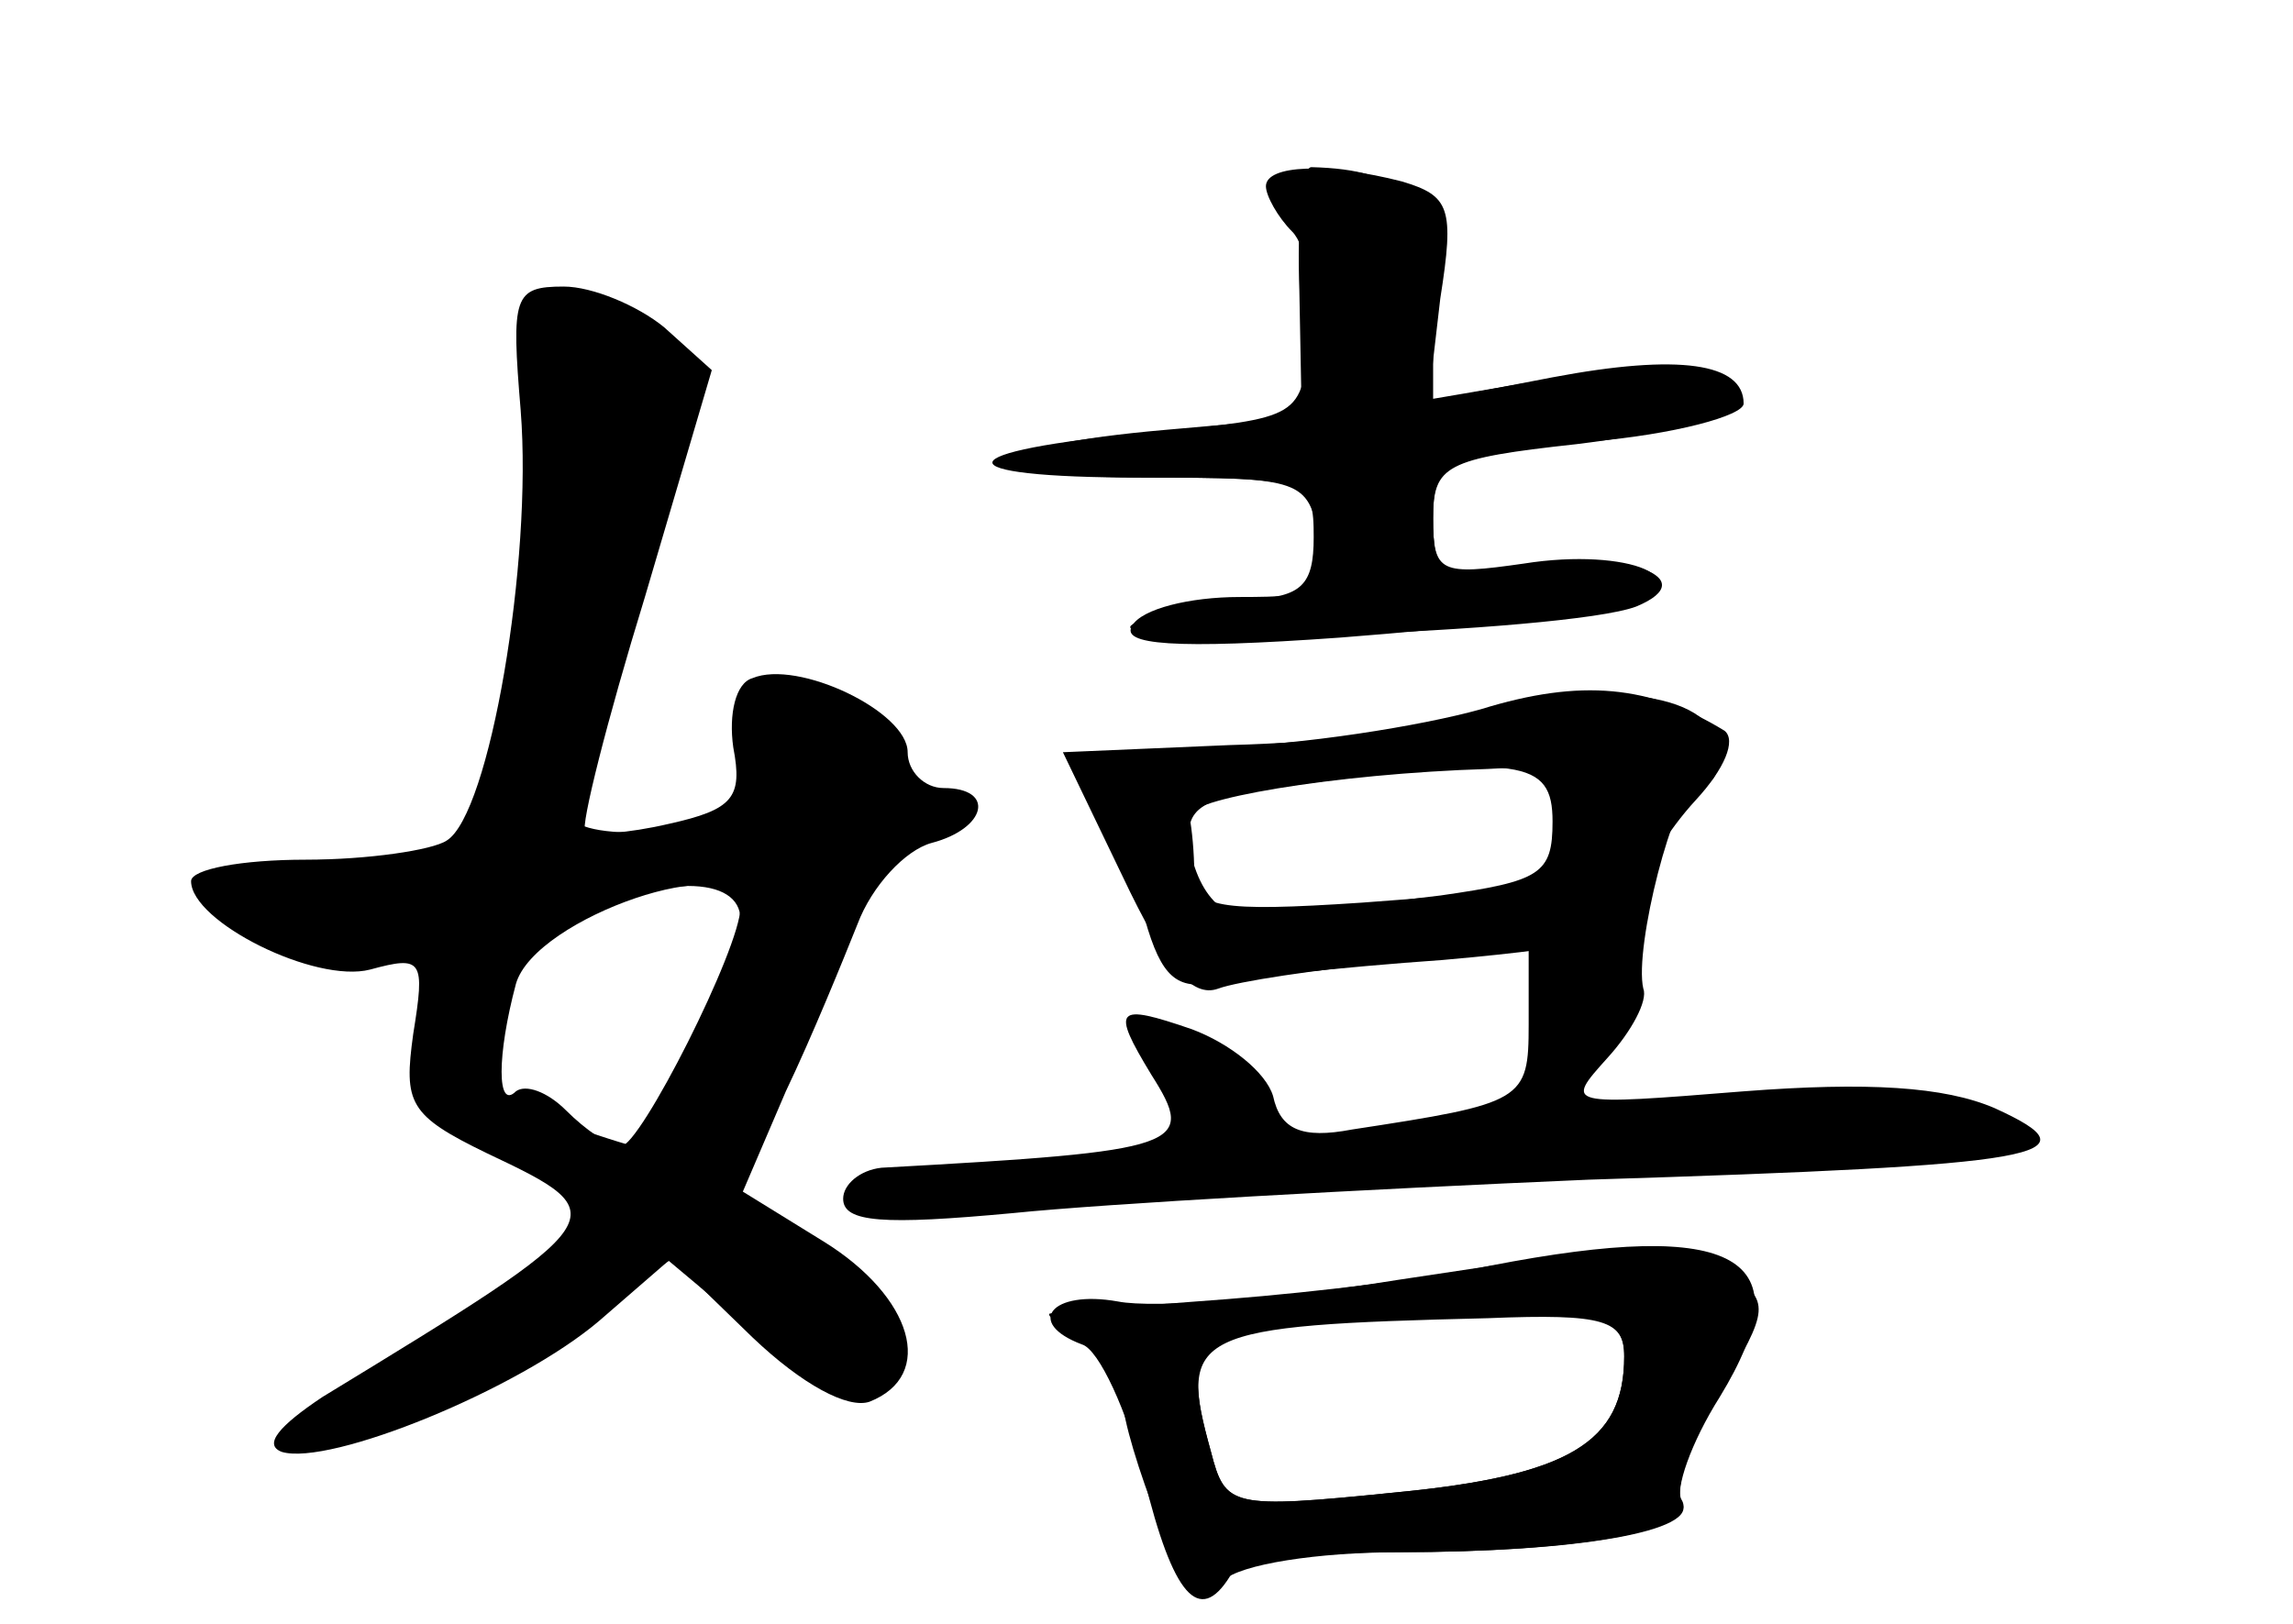 <?xml version="1.0" standalone="no"?>
<!DOCTYPE svg PUBLIC "-//W3C//DTD SVG 20010904//EN"
 "http://www.w3.org/TR/2001/REC-SVG-20010904/DTD/svg10.dtd">
<svg version="1.0" xmlns="http://www.w3.org/2000/svg"
 width="96pt" height="68pt" viewBox="0 0 96 68"
 preserveAspectRatio="xMidYMid meet">
<g transform="translate(0,68) scale(0.1,-0.1)" fill="#000000" stroke="none">
<g id="part-0" class="char-part">
  <path d="M544 558 l1 -53 -57 -5 c-80 -7 -84 -20 -6 -20 62 0 66 -1 70 -25 5
-23 2 -25 -33 -25 -21 0 -41 -5 -45 -12 -5 -8 17 -10 87 -5 52 4 105 10 117
13 37 11 4 25 -40 18 -35 -5 -38 -4 -38 19 0 22 5 25 60 31 33 4 62 11 65 16
9 15 -29 21 -78 11 l-47 -8 0 42 c0 41 -12 54 -51 55 -4 0 -6 -24 -5 -52z"/>
  <path d="M218 508 c5 -63 -13 -169 -31 -180 -6 -4 -33 -8 -59 -8 -27 0 -48 -4
-48 -9 0 -17 52 -43 75 -37 22 6 23 4 18 -27 -4 -29 -2 -34 31 -50 55 -26 54
-27 -69 -102 -18 -12 -25 -20 -17 -23 20 -6 99 26 133 55 l30 26 34 -33 c21
-20 40 -30 49 -27 28 11 18 44 -19 67 l-34 21 18 42 c11 23 24 55 30 70 6 16
20 31 31 34 23 6 27 23 5 23 -8 0 -15 7 -15 15 0 17 -46 39 -65 31 -7 -2 -10
-15 -8 -29 4 -21 0 -26 -27 -32 -17 -4 -33 -5 -35 -3 -2 2 9 46 25 98 l28 95
-20 18 c-11 9 -30 17 -42 17 -21 0 -22 -4 -18 -52z m92 -208 c0 -17 -42 -100
-50 -100 -5 0 -15 7 -23 15 -8 8 -17 11 -21 8 -8 -8 -8 15 0 45 8 28 94 57 94
32z"/>
  <path d="M615 379 c-16 -5 -61 -10 -100 -11 l-70 -3 25 -52 c18 -38 29 -51 40
-47 8 3 41 8 73 11 l57 5 0 -31 c0 -32 -2 -33 -74 -44 -21 -4 -30 0 -33 14 -3
10 -18 22 -34 28 -32 11 -34 9 -17 -19 19 -30 14 -32 -113 -39 -9 -1 -16 -7
-16 -13 0 -10 17 -11 71 -6 39 4 148 10 241 14 192 6 214 10 170 30 -21 9 -53
11 -105 7 -75 -6 -75 -6 -57 14 10 11 17 24 15 29 -4 17 13 84 22 84 6 0 10 6
10 14 0 26 -48 33 -105 15z m35 -43 c0 -22 -5 -25 -47 -31 -27 -3 -55 -8 -64
-9 -23 -5 -36 5 -41 29 -2 17 4 21 42 26 97 13 110 11 110 -15z"/>
  <path d="M624 150 c-23 -5 -72 -11 -110 -14 -38 -3 -71 -5 -74 -6 -3 0 3 -5
13 -11 9 -5 17 -17 17 -25 0 -8 7 -31 15 -51 12 -28 18 -34 27 -25 7 7 40 12
74 12 75 0 126 9 118 21 -3 5 4 25 16 44 36 59 7 75 -96 55z m56 -38 c0 -36
-23 -50 -96 -57 -69 -7 -71 -6 -77 17 -14 50 -8 53 116 56 49 2 57 -1 57 -16z"/>
</g>
<g id="part-1" class="char-part">
  <path d="M224 532 c6 -25 -7 -154 -20 -194 -4 -14 -17 -18 -60 -18 -30 0 -54
-4 -54 -9 0 -19 31 -33 65 -29 37 4 37 3 18 -48 -2 -7 14 -22 36 -35 l41 -23
-22 -24 c-13 -13 -40 -33 -61 -44 -22 -11 -36 -22 -33 -25 10 -10 51 6 99 38
l47 31 31 -26 c37 -31 59 -33 59 -6 0 13 -13 28 -34 41 l-35 20 19 32 c10 18
23 49 30 71 7 23 20 41 31 43 23 7 25 23 2 23 -9 0 -13 3 -10 7 12 11 -15 33
-40 33 -21 0 -24 -4 -21 -27 3 -26 0 -28 -34 -31 -21 -2 -38 1 -38 6 0 4 11
46 25 92 31 103 31 104 0 118 -39 18 -47 15 -41 -16z m86 -237 c0 -15 -37 -95
-44 -95 -2 0 -17 5 -35 11 -22 8 -30 16 -27 26 4 8 9 25 12 38 6 23 22 31 72
34 14 0 22 -5 22 -14z"/>
</g>
<g id="part-2" class="char-part">
  <path d="M530 602 c0 -4 5 -13 11 -19 6 -6 9 -26 7 -44 -3 -34 -3 -34 -66 -40
-87 -8 -89 -19 -4 -19 70 0 72 -1 72 -25 0 -20 -5 -25 -27 -26 -16 0 -37 -5
-48 -10 -23 -11 181 -4 210 7 29 12 -5 24 -47 17 -35 -5 -38 -4 -38 20 0 23 4
25 65 32 36 3 65 11 65 16 0 17 -27 21 -80 11 l-52 -10 5 43 c6 38 4 43 -16
49 -31 8 -57 7 -57 -2z"/>
</g>
<g id="part-3" class="char-part">
  <path d="M620 383 c-25 -7 -75 -15 -112 -16 -58 -2 -65 -4 -53 -17 7 -8 17
-31 23 -50 7 -27 13 -34 28 -32 10 2 55 7 98 10 67 6 80 10 82 26 1 10 12 28
24 41 12 13 17 25 12 29 -31 19 -60 22 -102 9z m34 -45 c-9 -32 -5 -30 -84
-36 -60 -4 -70 -2 -70 12 0 9 -1 19 -2 24 -3 7 60 18 125 20 35 2 38 0 31 -20z"/>
</g>
<g id="part-4" class="char-part">
  <path d="M585 144 c-49 -8 -102 -12 -117 -9 -28 5 -39 -9 -15 -18 7 -2 19 -28
26 -56 12 -49 23 -62 36 -41 3 6 35 10 69 10 77 0 128 9 120 22 -3 5 4 25 16
45 21 35 21 38 4 50 -20 15 -20 15 -139 -3z m95 -32 c0 -36 -23 -50 -96 -57
-69 -7 -71 -6 -77 17 -14 51 -9 54 111 57 54 1 62 -1 62 -17z"/>
</g>
</g>
</svg>